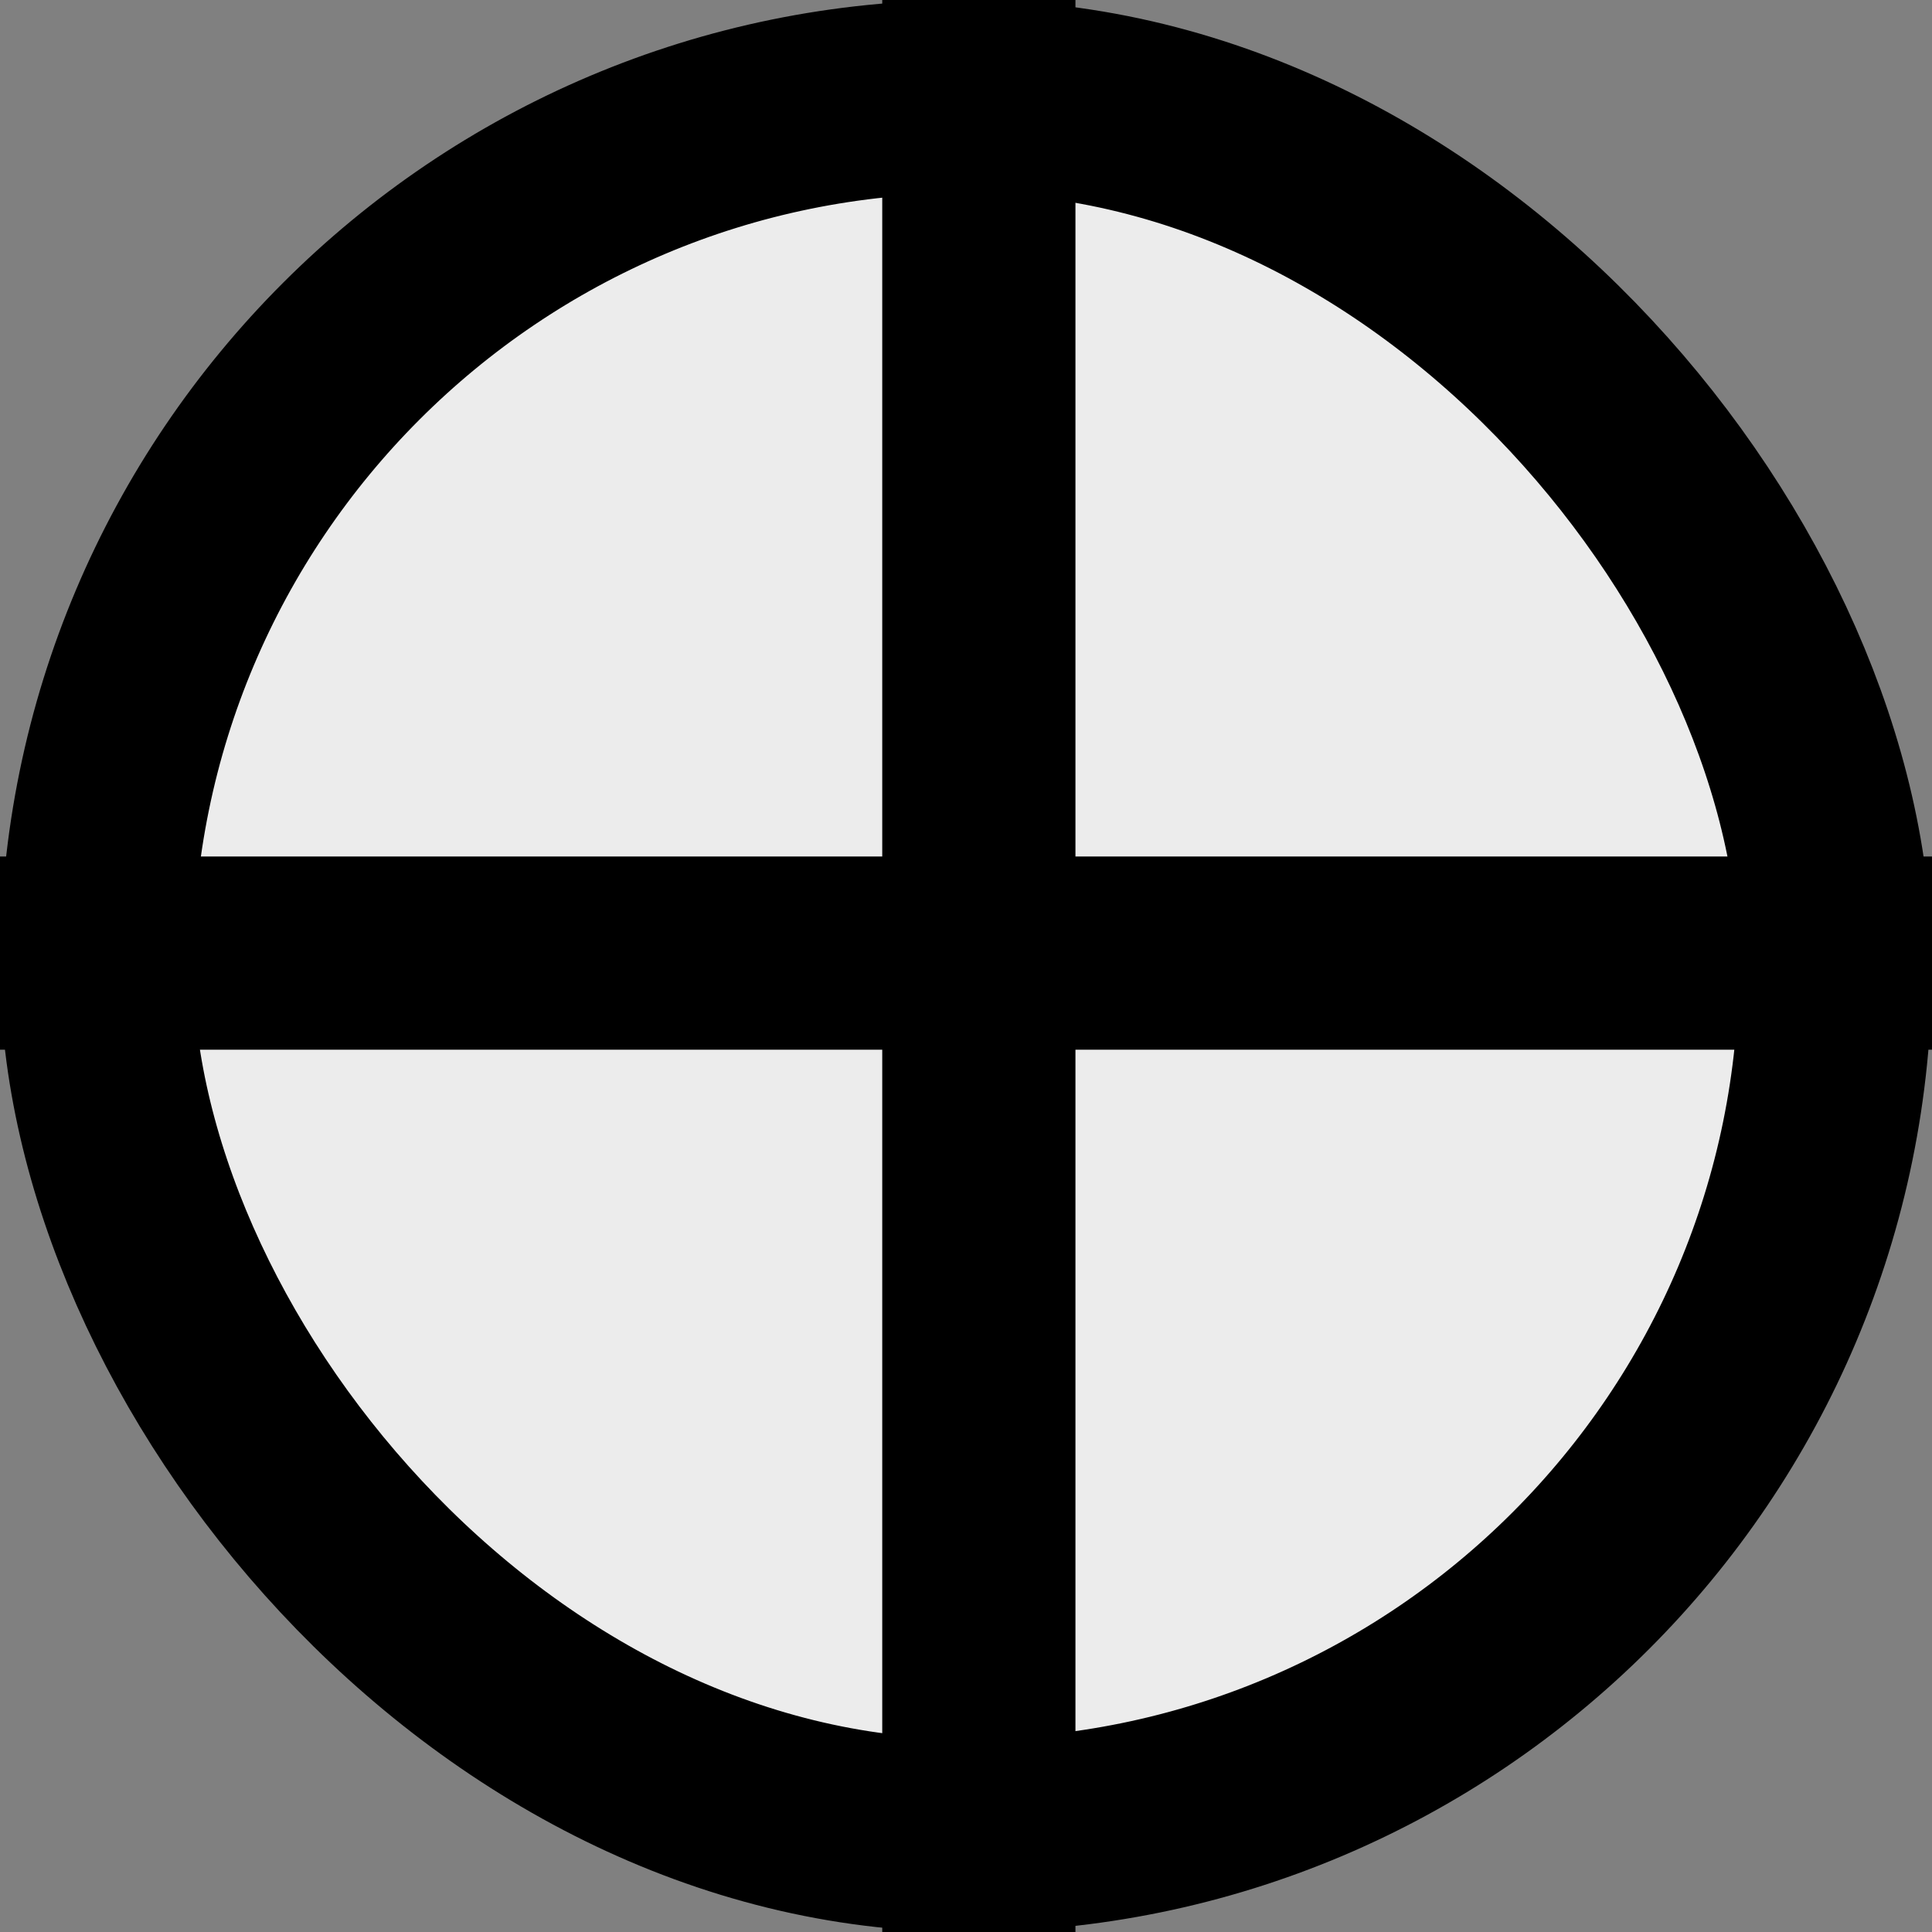 <svg width="40" height="40" viewBox="0 0 40 40" fill="none" xmlns="http://www.w3.org/2000/svg">
<rect x="0" y="0" width="40" height="40" fill="#808080" stroke="none"/>
<rect x="2" y="2" width="36" height="36" rx="18" fill="#ECECEC"/>
<rect x="2" y="2" width="36" height="36" rx="18" stroke="black" stroke-width="4"/>
<path d="M40 19.733L-2.08616e-06 19.733" stroke="black" stroke-width="4"/>
<path d="M20.266 0V40" stroke="black" stroke-width="4"/>
</svg>
